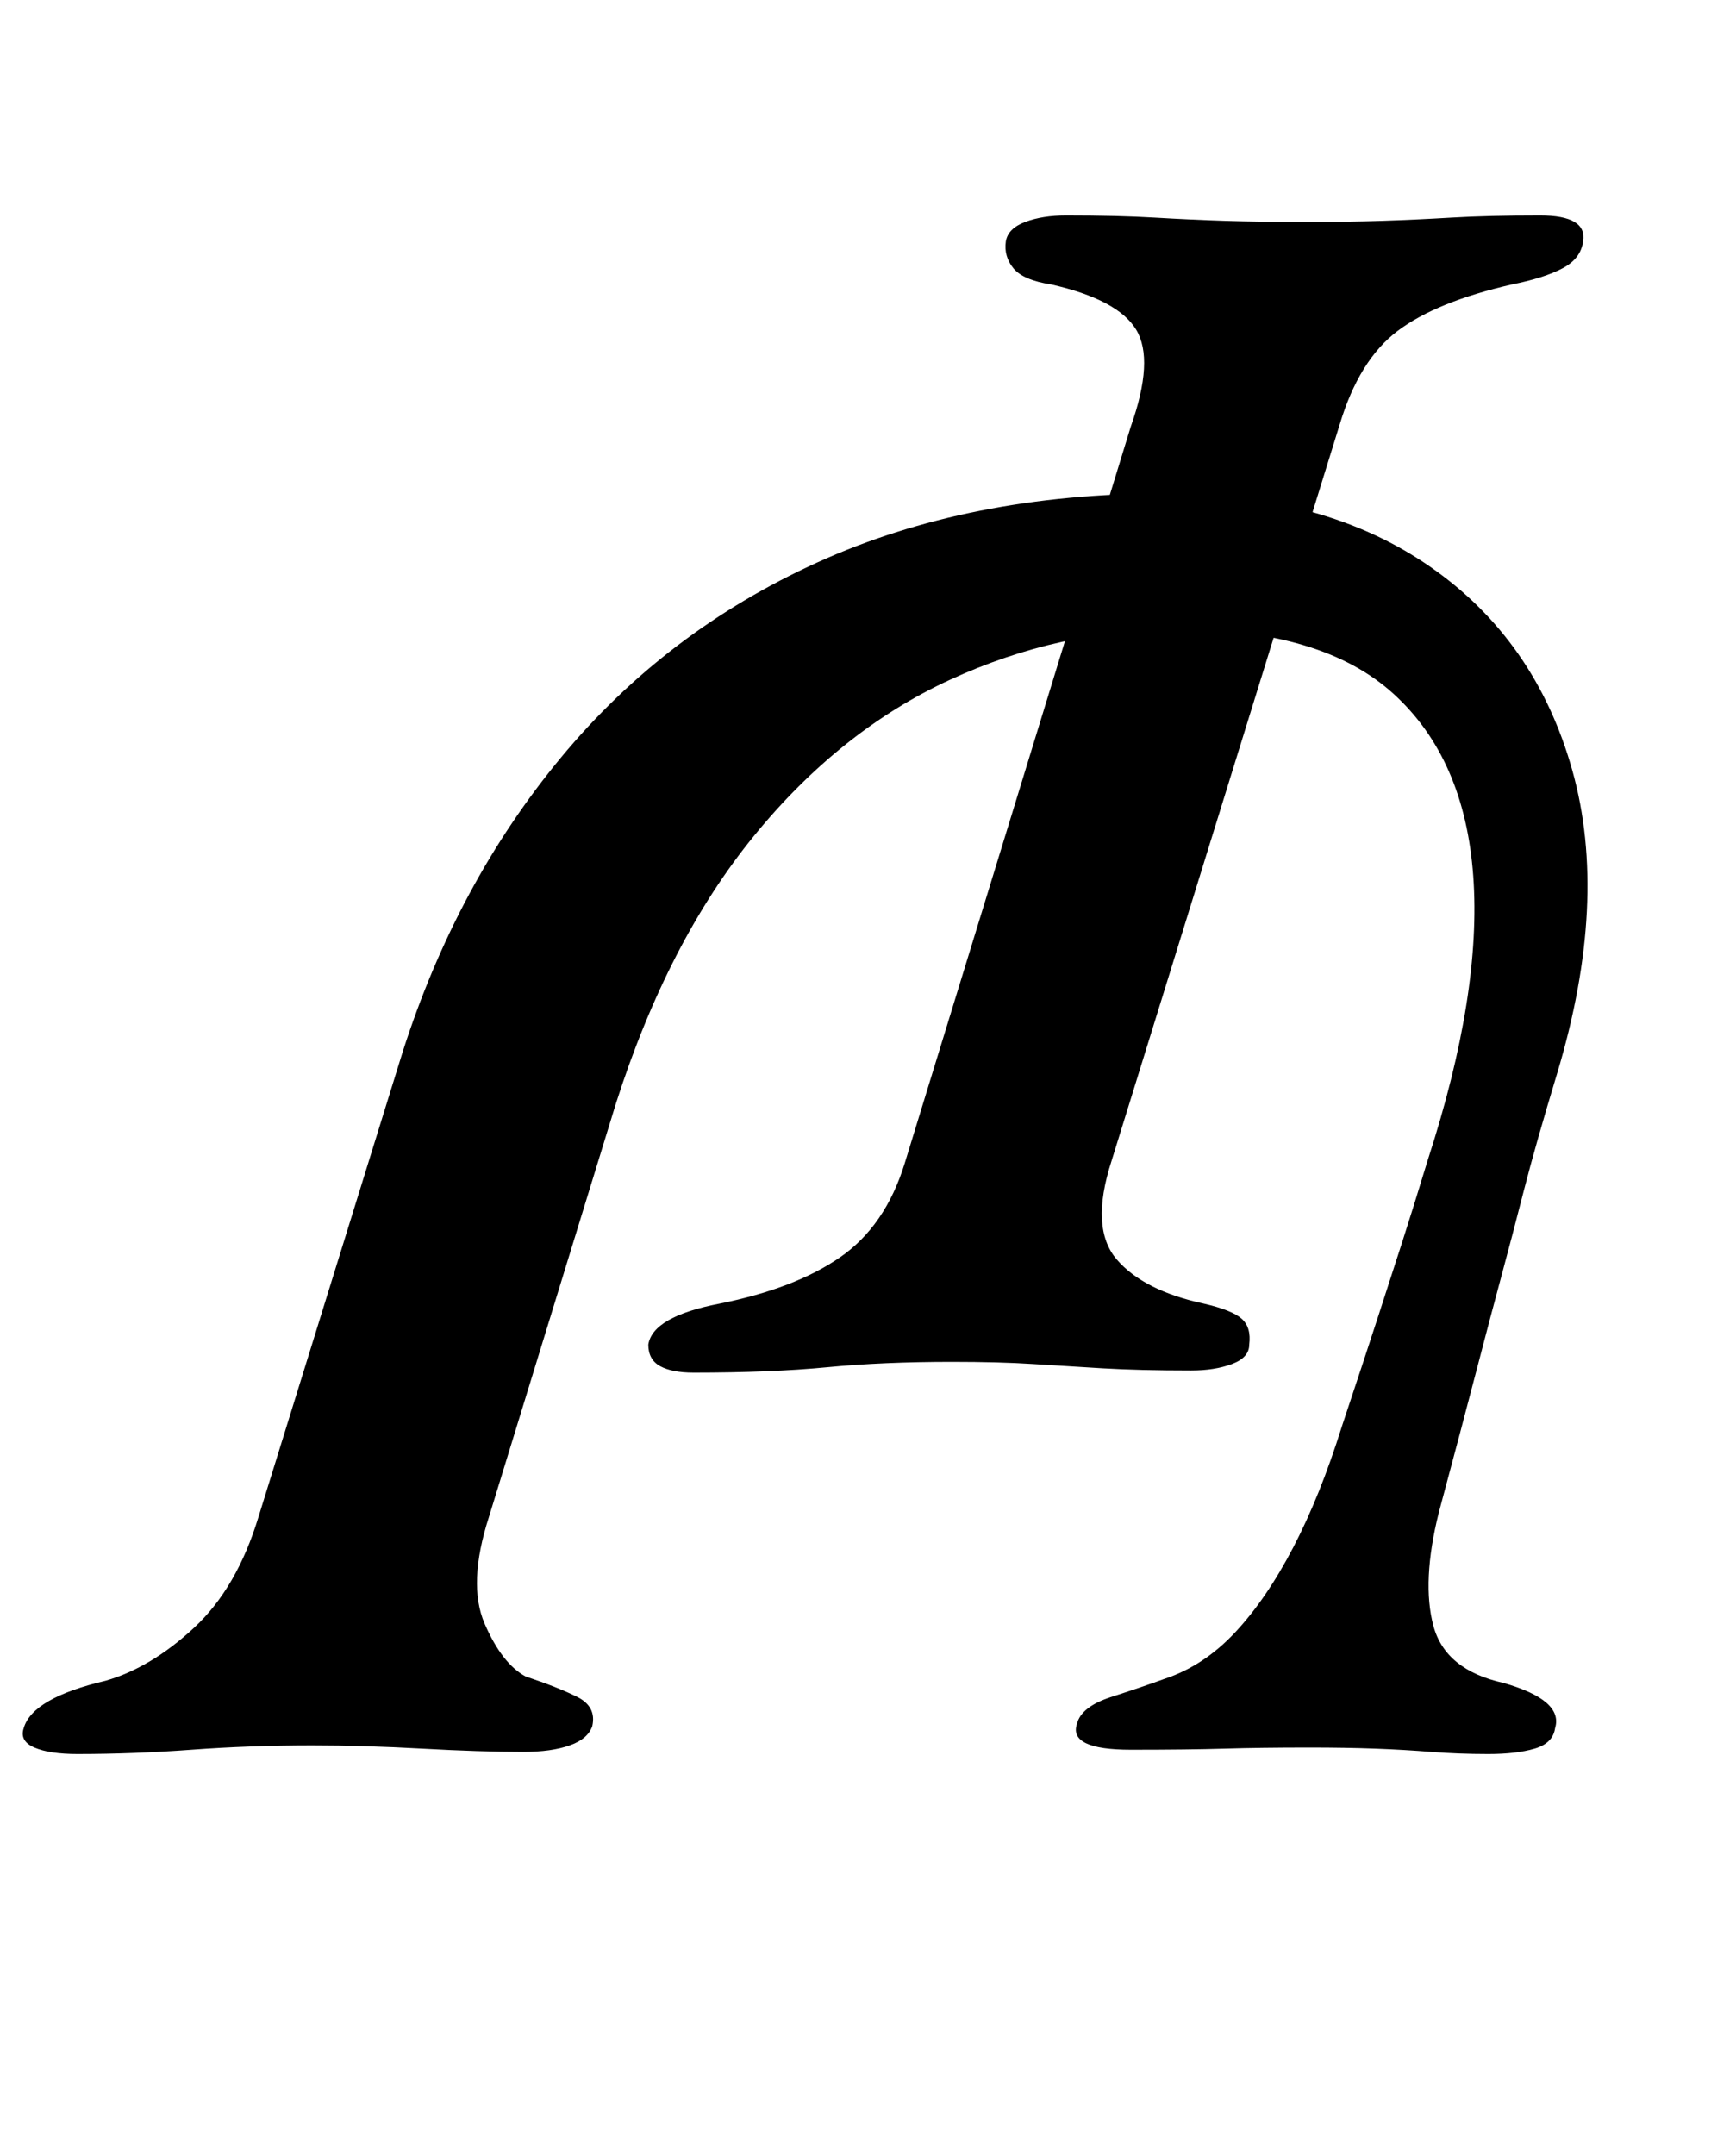 <?xml version="1.0" standalone="no"?>
<!DOCTYPE svg PUBLIC "-//W3C//DTD SVG 1.1//EN" "http://www.w3.org/Graphics/SVG/1.1/DTD/svg11.dtd" >
<svg xmlns="http://www.w3.org/2000/svg" xmlns:xlink="http://www.w3.org/1999/xlink" version="1.1" viewBox="-65 0 806 1000">
  <g transform="matrix(1 0 0 -1 0 800)">
   <path fill="currentColor"
d="M-29 -14q-13 0 -20 3t-5 9q4 14 38 22q21 6 41 24.5t30 51.5l67 216q25 78 73.5 136.5t119 90.5t161.5 32q74 0 123 -34t66 -94.5t-7 -140.5q-10 -33 -15.5 -54.5t-10.5 -40t-11.5 -43.5t-17.5 -66q-8 -32 -2.5 -52.5t32.5 -26.5q28 -8 24 -21q-1 -7 -9.5 -9.5
t-21.5 -2.5q-14 0 -26.5 1t-26 1.5t-30.5 0.5q-23 0 -39.5 -0.5t-43.5 -0.5q-29 0 -25 12q2 8 16 12.5t25 8.5q18 6 32.5 21.5t27 39.5t22.5 56q11 33 17 51.5t11 34t12 38.5q25 77 21 131.5t-37 84.5t-100 30q-55 0 -106 -23.5t-91 -72.5t-64 -124l-59 -192
q-10 -31 -2 -49.5t19 -24.5q15 -5 24 -9.5t7 -13.5q-2 -6 -10.5 -9t-21.5 -3q-20 0 -47 1.5t-51 1.5q-29 0 -56 -2t-53 -2zM257 163q-10 0 -15.5 3t-5.5 10q2 13 33 19q35 7 56 21.5t30 43.5l105 342q11 31 2.5 45t-39.5 21q-13 2 -17.5 7.5t-3.5 12.5q1 6 9 9t19 3
q24 0 41 -1t33 -1.5t37 -0.5q20 0 35.5 0.5t32.5 1.5t41 1q22 0 20 -12q-1 -8 -9.5 -12.5t-23.5 -7.5q-35 -8 -53 -21.5t-27 -43.5l-106 -342q-10 -31 2.5 -45.5t40.5 -20.5q13 -3 17.5 -7t3.5 -12q0 -6 -8 -9t-19 -3q-24 0 -41 1t-32.5 2t-37.5 1q-32 0 -58 -2.5t-62 -2.5z
" />
  </g>

</svg>
